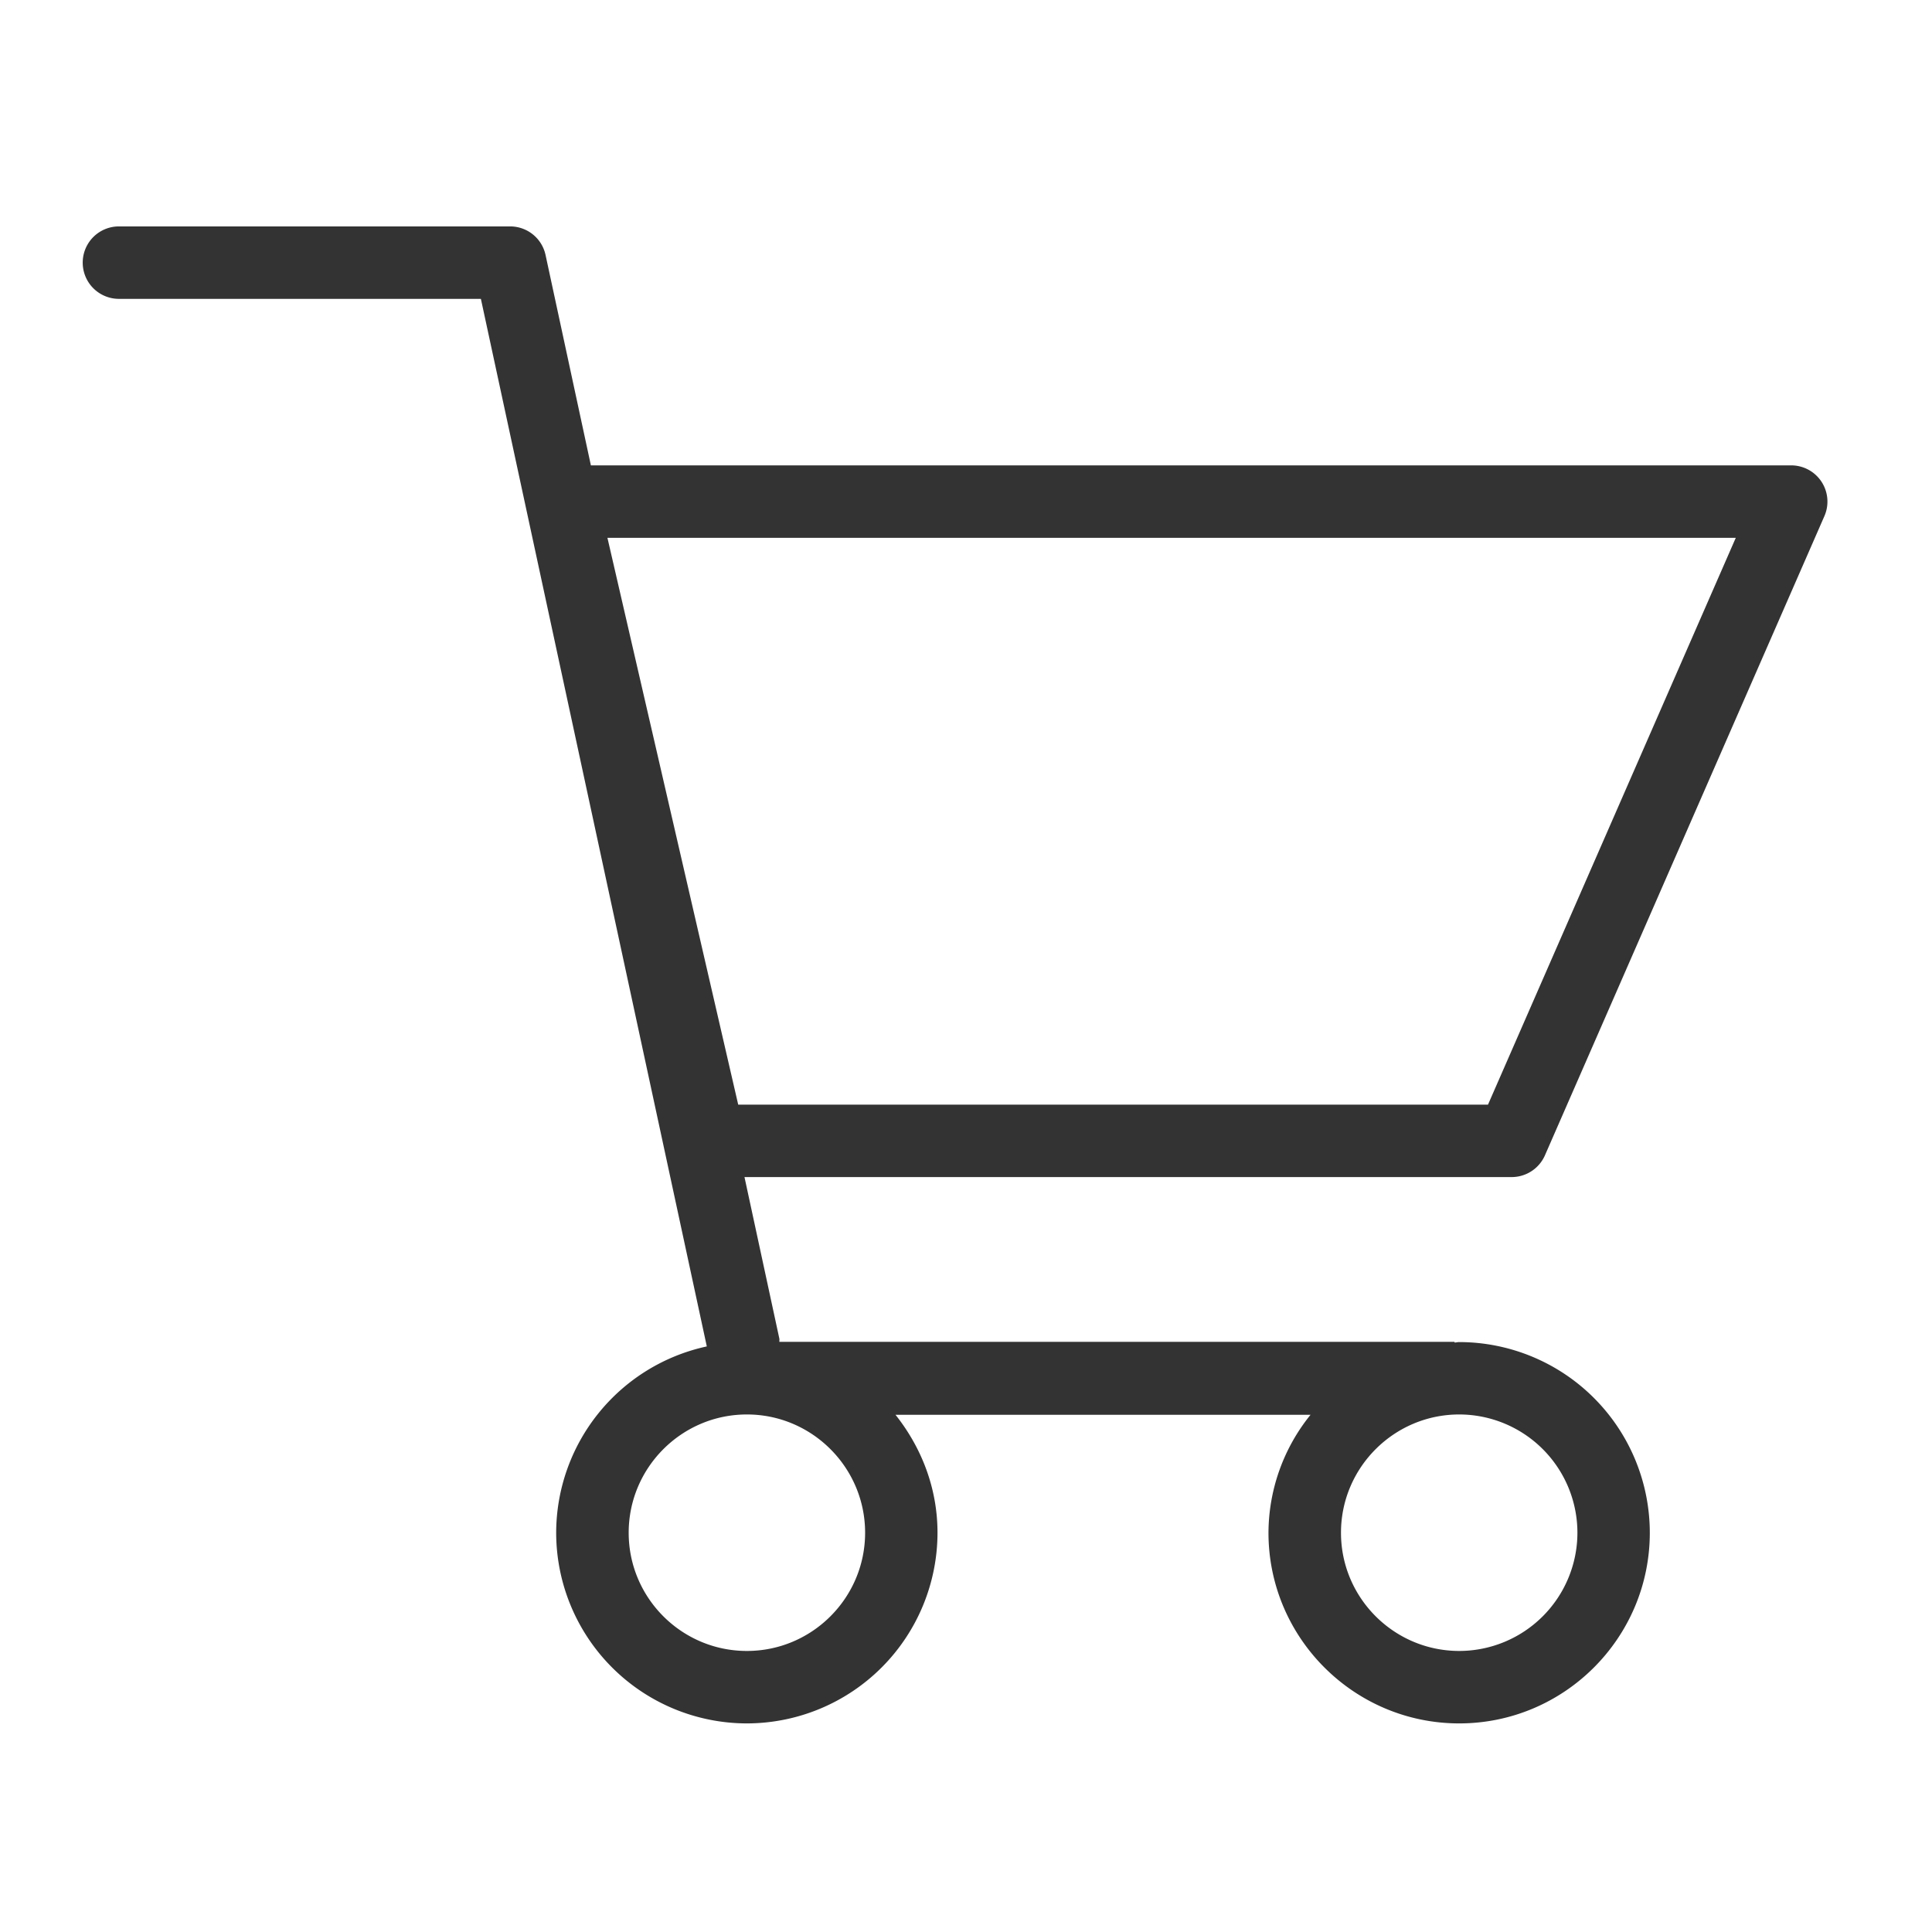 <?xml version="1.0" standalone="no"?><!DOCTYPE svg PUBLIC "-//W3C//DTD SVG 1.1//EN" "http://www.w3.org/Graphics/SVG/1.1/DTD/svg11.dtd"><svg class="icon" width="200px" height="200.00px" viewBox="0 0 1024 1024" version="1.1" xmlns="http://www.w3.org/2000/svg"><path fill="#333333" d="M818.848 612.352l148.128-338.816a19.2 19.2 0 0 0-17.632-26.88H313.184l-24.032-111.52a19.2 19.2 0 0 0-18.752-15.136H63.04a19.2 19.2 0 1 0 0 38.4h191.84l119.744 555.232a101.248 101.248 0 0 0-79.84 98.752 101.184 101.184 0 0 0 101.088 101.056 101.152 101.152 0 0 0 101.024-101.056c0-23.712-8.544-45.248-22.272-62.528h220a99.968 99.968 0 0 0-22.304 62.528c0 55.712 45.376 101.056 101.088 101.056s101.024-45.344 101.024-101.056a101.12 101.12 0 0 0-101.024-101.056c-0.832 0-1.632 0.224-2.464 0.256v-0.384H413.088c-0.064-0.576 0.096-1.056 0-1.632l-18.496-85.696h406.656a19.264 19.264 0 0 0 17.6-11.52z m-422.976 262.688c-34.56 0-62.656-28.096-62.656-62.656s28.128-62.688 62.656-62.688 62.656 28.128 62.656 62.688-28.128 62.656-62.656 62.656z m440.192-62.656a62.72 62.72 0 0 1-62.624 62.656c-34.56 0-62.688-28.096-62.688-62.656s28.128-62.688 62.688-62.688a62.72 62.72 0 0 1 62.624 62.688z m-444.8-226.912l-69.312-300.416H920l-131.328 300.416H391.264z"  /></svg>